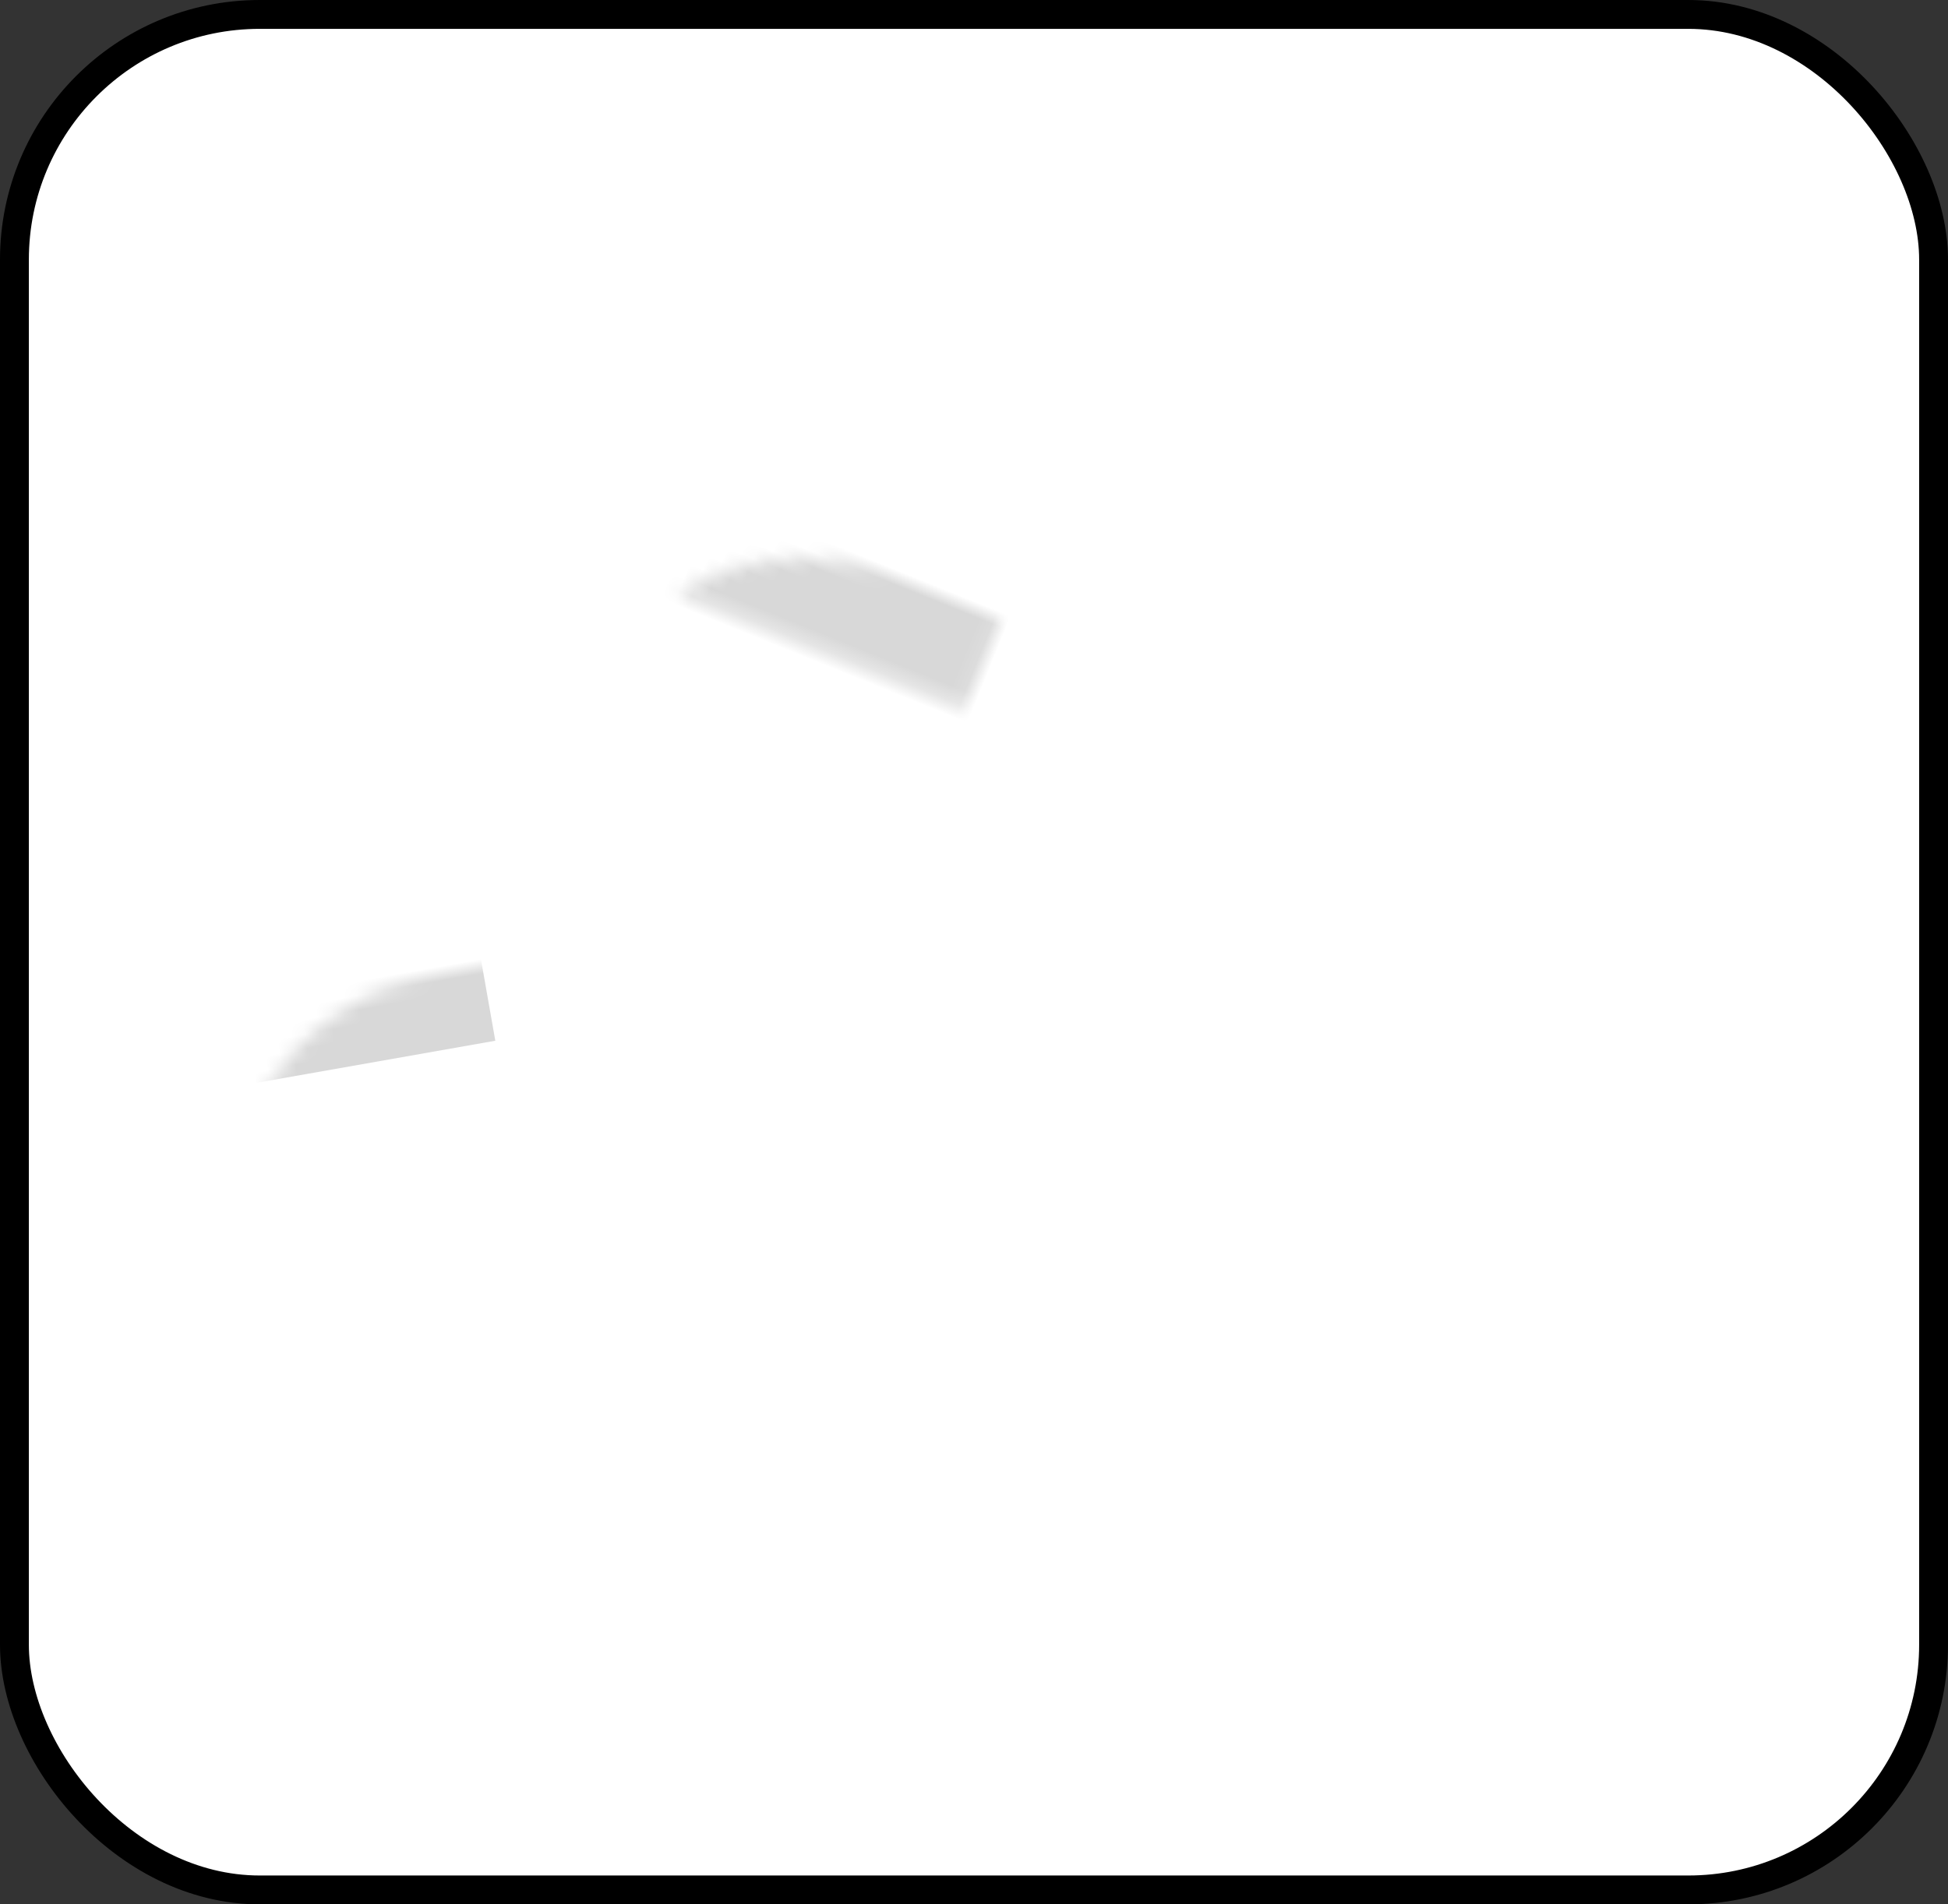 <?xml version="1.0" encoding="UTF-8"?>
<svg width="135px" height="132px" viewBox="0 0 135 132" version="1.1" xmlns="http://www.w3.org/2000/svg" xmlns:xlink="http://www.w3.org/1999/xlink">
    <rect x="0" y="0" width="135" height="132" fill="#333333" stroke="none"/>
    <!-- Generator: Sketch 51.3 (57544) - http://www.bohemiancoding.com/sketch -->
    <title>dog/preview</title>
    <desc>Created with Sketch.</desc>
    <defs>
        <rect id="path-1" x="2" y="2" width="131" height="128" rx="17"></rect>
        <path d="M20.962,11.568 C14.734,1.426 8.971,-1.97 3.672,1.379 C-1.628,4.729 -0.925,11.546 5.78,21.832 L20.962,11.568 Z" id="path-3"></path>
    </defs>
    <g id="dog/preview" stroke="none" stroke-width="1" fill="none" fill-rule="evenodd">
        <mask id="mask-2" fill="white">
            <use xlink:href="#path-1"></use>
        </mask>
        <g id="Rectangle-3" fill-rule="nonzero" fill="#FFFFFF">
            <use xlink:href="#path-1"></use>
            <rect stroke="#000000" stroke-width="2" fill-rule="evenodd" x="1" y="1" width="133" height="130" rx="17"></rect>
        </g>
        <rect id="Rectangle-4" fill="#D8D8D8" fill-rule="nonzero" mask="url(#mask-2)" transform="translate(22.663, 70.515) rotate(-370) translate(-22.663, -70.515) " x="11.459" y="66.891" width="22.408" height="7.248"></rect>
        <rect id="Rectangle-4" fill="#D8D8D8" fill-rule="nonzero" mask="url(#mask-2)" transform="translate(67.631, 46.027) rotate(-338) translate(-67.631, -46.027) " x="41.131" y="40.527" width="53" height="11"></rect>
        <g id="fire" mask="url(#mask-2)">
            <g transform="translate(110.261, 61.224) rotate(9) translate(-110.261, -61.224) translate(96.761, 29.724)">
                <g>
                    <path d="M11.921,62.889 C25.412,61.34 31.729,44.242 22.902,26.548 C17.017,14.752 9.658,5.929 0.825,0.08 C7.624,12.904 9.649,22.448 6.901,28.711 C5.007,33.03 -1.569,64.438 11.921,62.889 Z" id="Path-2" fill="#F36E22"></path>
                    <path d="M6.159,60.526 C11.656,60.526 12.391,41.623 10.125,32.648 C8.615,26.665 5.986,21.085 2.239,15.909 C4.02,23.368 3.796,29.864 1.566,35.397 C-1.78,43.696 0.661,60.526 6.159,60.526 Z" id="Path-6" fill="#F36E22"></path>
                    <path d="M9.861,53.17 C9.171,45.567 10.997,42.139 14.42,35.011 C16.702,30.258 16.302,24.609 13.218,18.062 C20.528,31.06 24.326,40.342 24.612,45.908 C24.899,51.475 21.911,56.662 15.65,61.47 C12.25,61.005 10.32,58.238 9.861,53.17 Z" id="Path-5" fill="#FFD04A"></path>
                    <path d="M14.221,61.192 C17.135,57.923 10.65,41.741 10.569,41.509 C9.645,38.856 7.947,33.923 5.475,26.707 C3.537,37.011 2.985,44.82 3.818,50.135 C5.069,58.107 10.541,65.321 14.221,61.192 Z" id="Path-3" fill="#FEBA17"></path>
                    <path d="M17.796,58.851 C16.702,51.399 16.4,45.434 16.888,40.958 C17.375,36.482 19.044,29.91 21.894,21.242 C21.808,24.332 21.808,26.113 21.894,26.583 C22.024,27.289 24.385,33.239 24.787,36.623 C25.189,40.007 25.997,41.507 22.994,48.02 C20.991,52.362 19.259,55.972 17.796,58.851 Z" id="Path-4" fill="#FEBA17"></path>
                </g>
            </g>
        </g>
        <g id="fire" mask="url(#mask-2)">
            <g transform="translate(23.519, 48.957) rotate(-9) translate(-23.519, -48.957) translate(15.003, 29.088)">
                <g>
                    <path d="M7.506,39.929 C16,38.946 19.978,28.09 14.42,16.856 C10.714,9.366 6.081,3.764 0.519,0.051 C4.8,8.193 6.075,14.252 4.345,18.229 C3.152,20.972 -0.988,40.913 7.506,39.929 Z" id="Path-2" fill="#F36E22"></path>
                    <path d="M3.878,38.429 C7.339,38.429 7.802,26.427 6.375,20.729 C5.424,16.93 3.769,13.387 1.41,10.101 C2.531,14.837 2.39,18.961 0.986,22.474 C-1.121,27.744 0.416,38.429 3.878,38.429 Z" id="Path-6" fill="#F36E22"></path>
                    <path d="M6.208,33.758 C5.775,28.932 6.924,26.755 9.079,22.229 C10.516,19.212 10.264,15.625 8.323,11.468 C12.925,19.72 15.316,25.614 15.497,29.148 C15.677,32.682 13.796,35.976 9.854,39.029 C7.713,38.733 6.498,36.976 6.208,33.758 Z" id="Path-5" fill="#FFD04A"></path>
                    <path d="M8.954,38.852 C10.789,36.777 6.705,26.502 6.654,26.355 C6.073,24.671 5.004,21.538 3.447,16.957 C2.227,23.499 1.879,28.457 2.404,31.832 C3.191,36.894 6.637,41.474 8.954,38.852 Z" id="Path-3" fill="#FEBA17"></path>
                    <path d="M11.205,37.366 C10.516,32.634 10.326,28.847 10.633,26.005 C10.94,23.163 11.991,18.99 13.785,13.487 C13.731,15.449 13.731,16.58 13.785,16.878 C13.867,17.326 15.354,21.104 15.607,23.253 C15.86,25.401 16.368,26.354 14.477,30.489 C13.217,33.246 12.126,35.538 11.205,37.366 Z" id="Path-4" fill="#FEBA17"></path>
                </g>
            </g>
        </g>
        <g id="fire" mask="url(#mask-2)">
            <g transform="translate(75.935, 34.726) scale(-1, 1) rotate(4) translate(-75.935, -34.726) translate(64.787, 8.714)">
                <g>
                    <path d="M9.714,51.908 C20.706,50.63 25.853,36.517 18.661,21.913 C13.866,12.176 7.87,4.894 0.672,0.066 C6.212,10.651 7.862,18.528 5.623,23.698 C4.08,27.263 -1.279,53.187 9.714,51.908 Z" id="Path-2" fill="#F36E22"></path>
                    <path d="M5.018,49.958 C9.498,49.958 10.096,34.356 8.25,26.948 C7.019,22.009 4.878,17.403 1.824,13.131 C3.276,19.288 3.093,24.649 1.276,29.216 C-1.45,36.067 0.539,49.958 5.018,49.958 Z" id="Path-6" fill="#F36E22"></path>
                    <path d="M8.034,43.886 C7.473,37.611 8.96,34.781 11.75,28.898 C13.609,24.975 13.283,20.312 10.771,14.908 C16.726,25.637 19.821,33.298 20.054,37.893 C20.288,42.487 17.854,46.769 12.752,50.738 C9.981,50.353 8.409,48.069 8.034,43.886 Z" id="Path-5" fill="#FFD04A"></path>
                    <path d="M11.588,50.508 C13.962,47.81 8.677,34.453 8.611,34.261 C7.859,32.072 6.475,28 4.461,22.044 C2.882,30.549 2.432,36.994 3.111,41.381 C4.13,47.962 8.589,53.916 11.588,50.508 Z" id="Path-3" fill="#FEBA17"></path>
                    <path d="M14.5,48.576 C13.609,42.424 13.363,37.501 13.76,33.807 C14.158,30.112 15.518,24.687 17.84,17.533 C17.769,20.084 17.769,21.553 17.84,21.942 C17.946,22.524 19.869,27.436 20.197,30.228 C20.524,33.021 21.183,34.26 18.736,39.635 C17.104,43.219 15.692,46.199 14.5,48.576 Z" id="Path-4" fill="#FEBA17"></path>
                </g>
            </g>
        </g>
        <g id="dog" mask="url(#mask-2)">
            <g transform="translate(30, 63)">
                <g id="body" stroke="none" stroke-width="1" fill="none" fill-rule="evenodd" transform="translate(9, 15)">
                    <polygon id="body-background" fill="#D18F29" points="23.227 75.322 34.839 67.923 16.904 22.017 4.839 56.616 13.033 73.884"></polygon>
                    <path d="M17.519,2.181 C22.13,-0.727 27.891,-0.727 34.803,2.181 C45.171,6.542 48.399,23.947 45.779,33.905 C44.536,38.628 41.707,44.245 42.969,48.599 C44.232,52.954 43.986,56.586 44.673,61.618 C45.98,71.19 40.681,72.9 34.803,73.949 C30.885,74.648 28.863,73.635 28.736,70.908 C24.117,71.091 20.901,69.951 19.089,67.49 C17.277,65.028 16.204,60.342 15.871,53.431" id="body-background" stroke="#000000" fill="#D18F29" stroke-linecap="round" stroke-linejoin="round"></path>
                    <path d="M43.935,52.339 C46.04,55.169 47.314,57.507 47.756,59.353 C48.199,61.199 48.409,64.596 48.385,69.546 C42.451,73.691 39.484,74.485 39.484,71.925 C39.484,69.365 41.451,67.827 45.385,67.311 C44.152,67.8 43.669,66.487 43.935,63.37 C44.202,60.254 44.202,56.577 43.935,52.339 Z" id="body-arm-right" stroke="#000000" fill="#D18F29" stroke-linecap="round" stroke-linejoin="round"></path>
                    <path d="M11.179,53.127 C11.373,60.492 12.239,65.559 13.776,68.328 C15.313,71.097 17.879,72.489 21.474,72.504 C28.297,69.72 33.043,69.153 35.713,70.803 C38.383,72.453 39.695,76.13 39.648,81.833 L36.813,83.739 L39.648,81.833 C43.481,79.929 45.55,80.462 45.857,83.431 C46.317,87.885 35.433,90.434 33.128,89.939 C31.97,89.691 30.908,87.371 30.387,83.739 C29.866,80.108 29.866,76.919 29.202,76.488 C27.866,75.623 17.957,82.61 7.794,74.637 C1.018,69.321 -1.34,58.442 0.72,41.999 L11.179,3.775 L22.144,0" id="body-leg-left" stroke="#000000" fill="#D18F29" stroke-linecap="round" stroke-linejoin="round"></path>
                    <path d="M16.839,57.167 C17.515,56.813 17.987,56.41 18.253,55.958 C18.52,55.506 18.694,54.814 18.774,53.884" id="body-armpit" stroke="#000000" stroke-linecap="round" stroke-linejoin="round"></path>
                </g>
                <g id="head-left-eye" stroke="none" stroke-width="1" fill="none" fill-rule="evenodd" transform="translate(23, 31)">
                    <ellipse id="head-left-eye-background" stroke="#000000" fill="#FFFFFF" cx="9" cy="10.579" rx="9" ry="10.421"></ellipse>
                    <ellipse id="head-left-eye-pupil" fill="#000000" cx="9.5" cy="10.474" rx="5.576" ry="6.922"></ellipse>
                    <g id="head-left-glare" transform="translate(8, 6)" fill="#FFFFFF" fill-rule="nonzero">
                        <circle id="head-left-glare-2" cx="1.5" cy="1.5" r="1.5"></circle>
                        <circle id="head-left-glare-1" cx="4.5" cy="2.5" r="1"></circle>
                    </g>
                </g>
                <g id="head-right-eye" stroke="none" stroke-width="1" fill="none" fill-rule="evenodd" transform="translate(42, 24)">
                    <ellipse id="head-right-eye-background" stroke="#000000" fill="#FFFFFF" cx="8.5" cy="10.158" rx="8.5" ry="9.842"></ellipse>
                    <ellipse id="head-right-eye-pupil" fill="#000000" cx="9.851" cy="10.4" rx="5.454" ry="7.102"></ellipse>
                    <g id="head-left-glare" transform="translate(8, 6)" fill="#FFFFFF" fill-rule="nonzero">
                        <circle id="head-left-glare-2" cx="1.5" cy="1.5" r="1.5"></circle>
                        <circle id="head-left-glare-1" cx="4.5" cy="2.5" r="1"></circle>
                    </g>
                </g>
                <g id="nose" stroke="none" stroke-width="1" fill="none" fill-rule="evenodd" transform="translate(45, 35)">
                    <path d="M0,11.428 C4.81,6.191 11.298,3.573 19.465,3.573 C31.714,3.573 37.676,10.707 29.077,19.715 C23.344,25.72 15.216,25.72 4.692,19.715" id="node-background" stroke="#000000" fill="#D18F29"></path>
                    <ellipse id="nose-dark" fill="#000000" transform="translate(27.925, 9.032) rotate(-8) translate(-27.925, -9.032) " cx="27.925" cy="9.032" rx="10.129" ry="7.444"></ellipse>
                </g>
                <path d="M45,54 C47.81,53.581 49.714,53.06 50.712,52.436 C51.71,51.812 52.473,50.667 53,49" id="mouth" stroke="#000000" stroke-width="1" fill="none" stroke-linecap="round" stroke-linejoin="round"></path>
                <path d="M20.34,22 C21.765,38.316 20.882,49.662 17.691,56.04 C12.905,65.605 1.649,62.022 0.521,56.643 C-0.606,51.263 -0.682,43.544 8.539,36.746 C14.687,32.213 18.62,27.298 20.34,22 Z" id="ear" stroke="none" fill="#000000" fill-rule="evenodd"></path>
                <g id="hat-back" stroke="none" stroke-width="1" fill="none" fill-rule="evenodd" transform="translate(13, 0)">
                    <mask id="mask-4" fill="white">
                        <use xlink:href="#path-3"></use>
                    </mask>
                    <path stroke="#000000" d="M21.638,11.714 L5.639,22.531 L5.361,22.105 C-1.476,11.616 -2.209,4.505 3.404,0.957 C9.014,-2.589 15.034,0.958 21.388,11.306 L21.638,11.714 Z"></path>
                    <rect id="hat-back-background" fill="#D18F29" mask="url(#mask-4)" x="-6" y="-4" width="28" height="25"></rect>
                    <path d="M-1.204,16.659 C0.629,13.549 3.818,10.898 8.362,8.704 C12.907,6.511 17.918,5.96 23.396,7.052 L28.242,14.926 L15.62,25.705 L4.758,26.303 L-1.204,16.659 Z" id="hat-back-dark" fill="#000000" mask="url(#mask-4)"></path>
                </g>
                <path d="M29.321,23.154 C40.175,17.731 41.104,7.305 36.035,5.32 C30.965,3.336 31.208,11.057 24.862,15.099 C18.516,19.141 9.852,12.707 9.045,19.199 C8.238,25.691 18.467,28.577 29.321,23.154 Z" id="hat-front" stroke="#000000" stroke-width="1" fill="#D18F29" fill-rule="evenodd"></path>
            </g>
        </g>
    </g>
</svg>